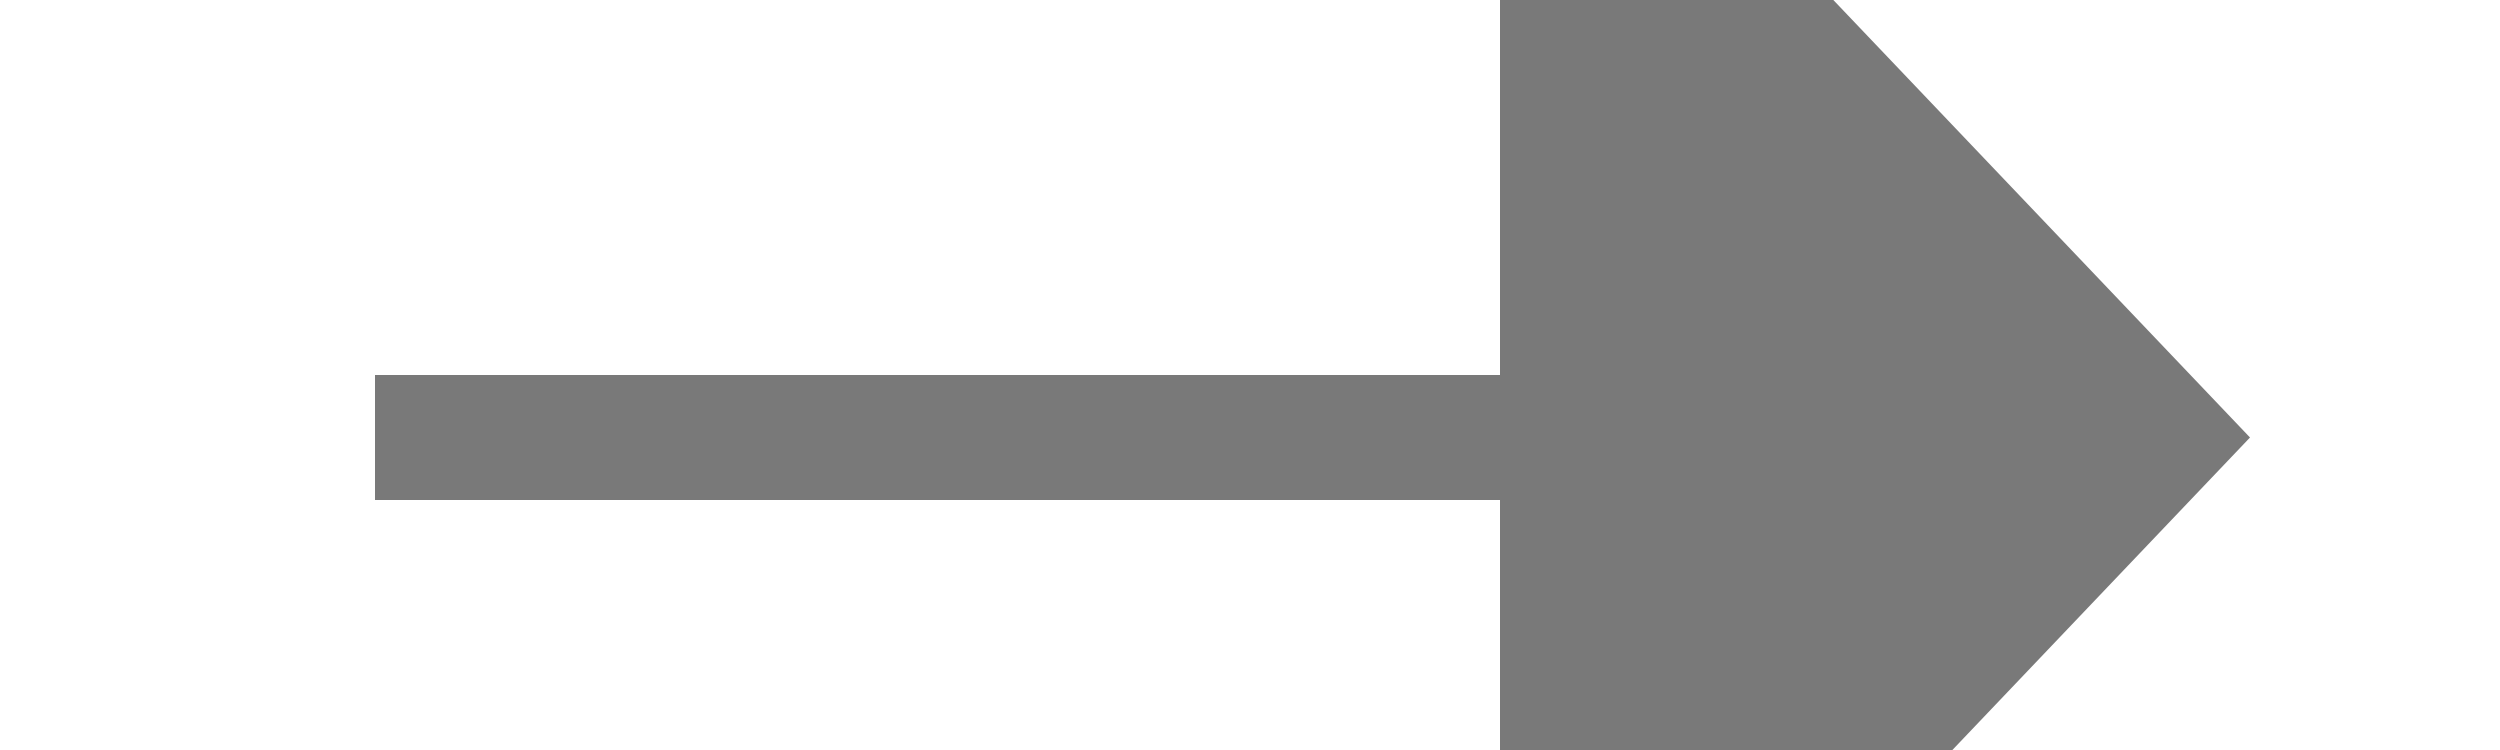 ﻿<?xml version="1.0" encoding="utf-8"?>
<svg version="1.1" xmlns:xlink="http://www.w3.org/1999/xlink" width="20px" height="6px" preserveAspectRatio="xMinYMid meet" viewBox="616 453 20 4" xmlns="http://www.w3.org/2000/svg">
  <path d="M 0.5 0  L 0.5 10  " stroke-width="1" stroke-dasharray="0" stroke="rgba(121, 121, 121, 1)" fill="none" transform="matrix(-1.8369701987210297E-16 -1 1 -1.8369701987210297E-16 619 456 )" class="stroke" />
  <path d="M -5.8 9  L 0.5 15  L 6.8 9  L -5.8 9  Z " fill-rule="nonzero" fill="rgba(121, 121, 121, 1)" stroke="none" transform="matrix(-1.8369701987210297E-16 -1 1 -1.8369701987210297E-16 619 456 )" class="arrowhead" />
</svg>